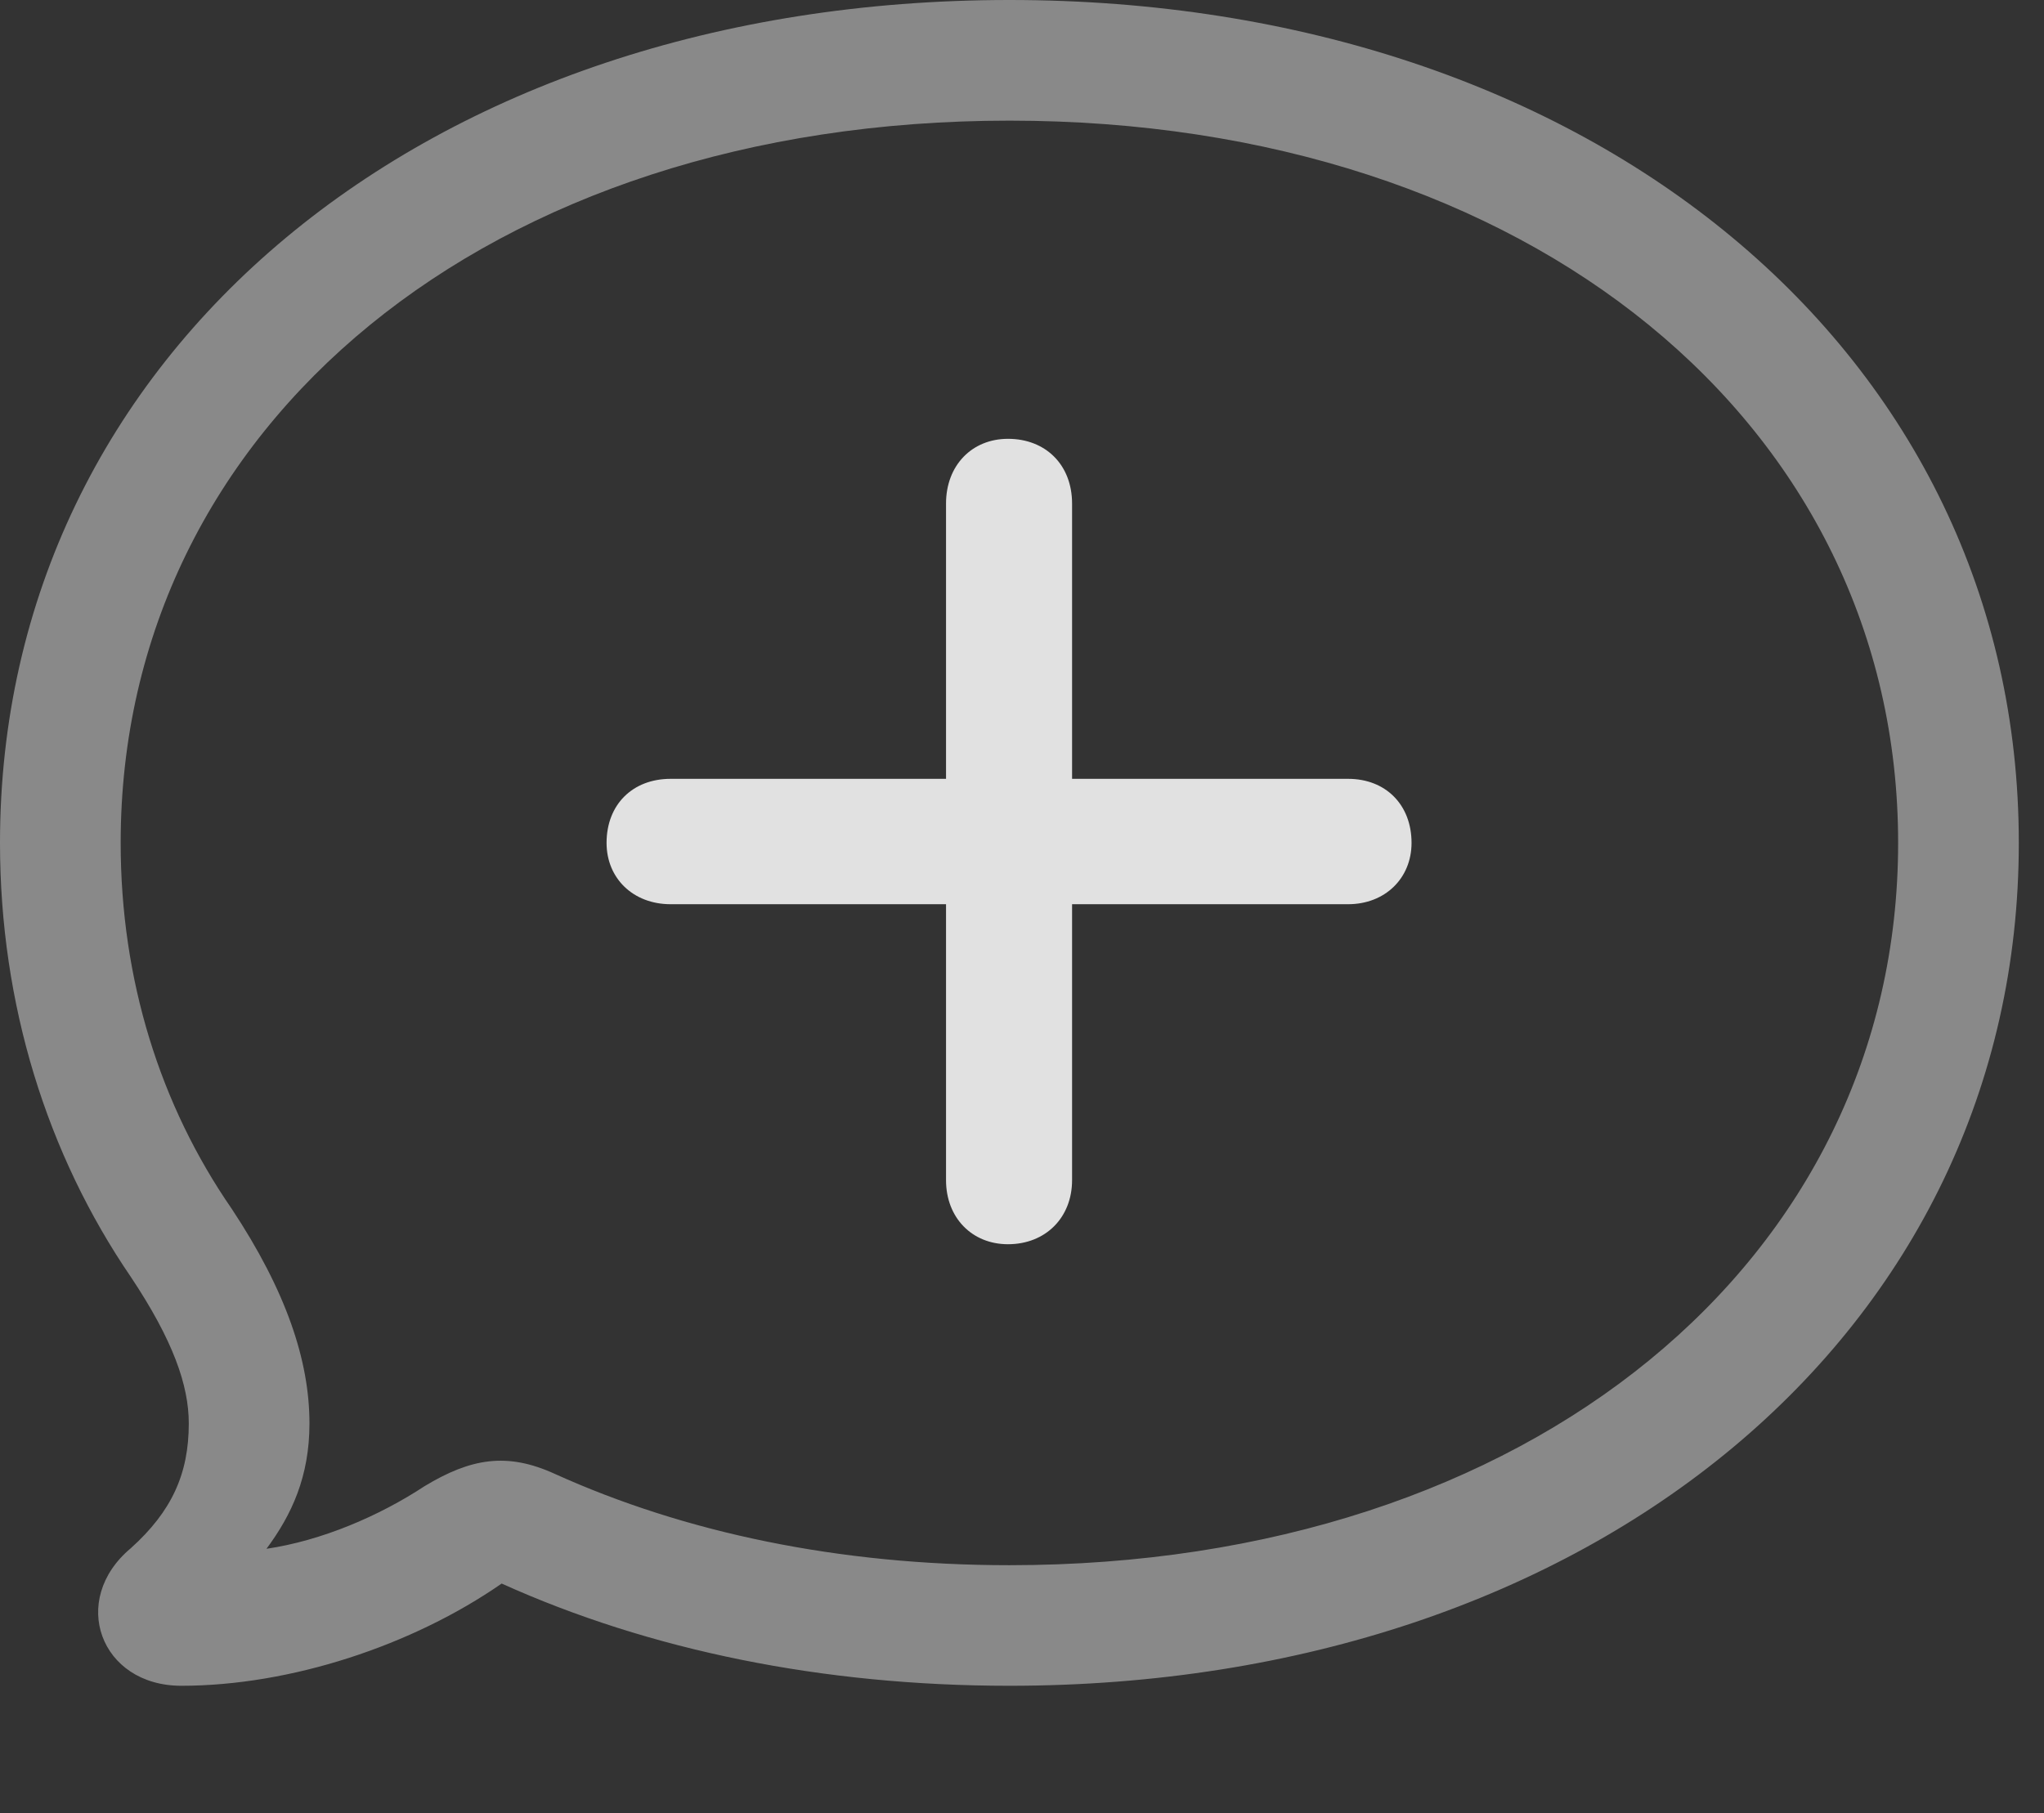 <?xml version="1.0" encoding="UTF-8"?>
<!--Generator: Apple Native CoreSVG 341-->
<!DOCTYPE svg
PUBLIC "-//W3C//DTD SVG 1.1//EN"
       "http://www.w3.org/Graphics/SVG/1.1/DTD/svg11.dtd">
<svg version="1.1" xmlns="http://www.w3.org/2000/svg" xmlns:xlink="http://www.w3.org/1999/xlink" viewBox="0 0 29.287 25.986">
 <rect x="0" y="0" width="29.287" height="25.986" fill="#333333" stroke="none"/>
 <g>
  <rect height="25.986" opacity="0" width="29.287" x="0" y="0"/>
  <path d="M14.463 24.16C22.822 24.16 28.926 19.082 28.926 12.08C28.926 5.059 22.812 0 14.463 0C6.104 0 0 5.059 0 12.08C0 14.395 0.674 16.543 1.875 18.301C2.48 19.209 2.705 19.854 2.705 20.4C2.705 21.123 2.461 21.66 1.875 22.188C0.986 22.93 1.436 24.16 2.598 24.16C4.16 24.16 5.908 23.584 7.188 22.695C9.307 23.652 11.787 24.16 14.463 24.16ZM14.463 22.432C12.012 22.432 9.805 21.963 7.949 21.123C7.266 20.811 6.748 20.898 6.084 21.299C5.43 21.729 4.609 22.08 3.818 22.197C4.18 21.709 4.434 21.162 4.434 20.4C4.434 19.502 4.102 18.506 3.32 17.324C2.295 15.84 1.729 14.043 1.729 12.08C1.729 6.094 7.002 1.729 14.463 1.729C21.924 1.729 27.197 6.094 27.197 12.08C27.197 18.057 21.924 22.432 14.463 22.432Z" fill="white" fill-opacity="0.425"/>
  <path d="M15.361 16.914L15.361 7.217C15.361 6.66 14.98 6.289 14.443 6.289C13.926 6.289 13.555 6.67 13.555 7.217L13.555 16.914C13.555 17.451 13.926 17.832 14.443 17.832C14.98 17.832 15.361 17.451 15.361 16.914ZM9.609 12.959L19.316 12.959C19.844 12.959 20.225 12.588 20.225 12.08C20.225 11.533 19.854 11.162 19.316 11.162L9.609 11.162C9.062 11.162 8.691 11.533 8.691 12.08C8.691 12.588 9.072 12.959 9.609 12.959Z" fill="white" fill-opacity="0.85"/>
 </g>
</svg>
